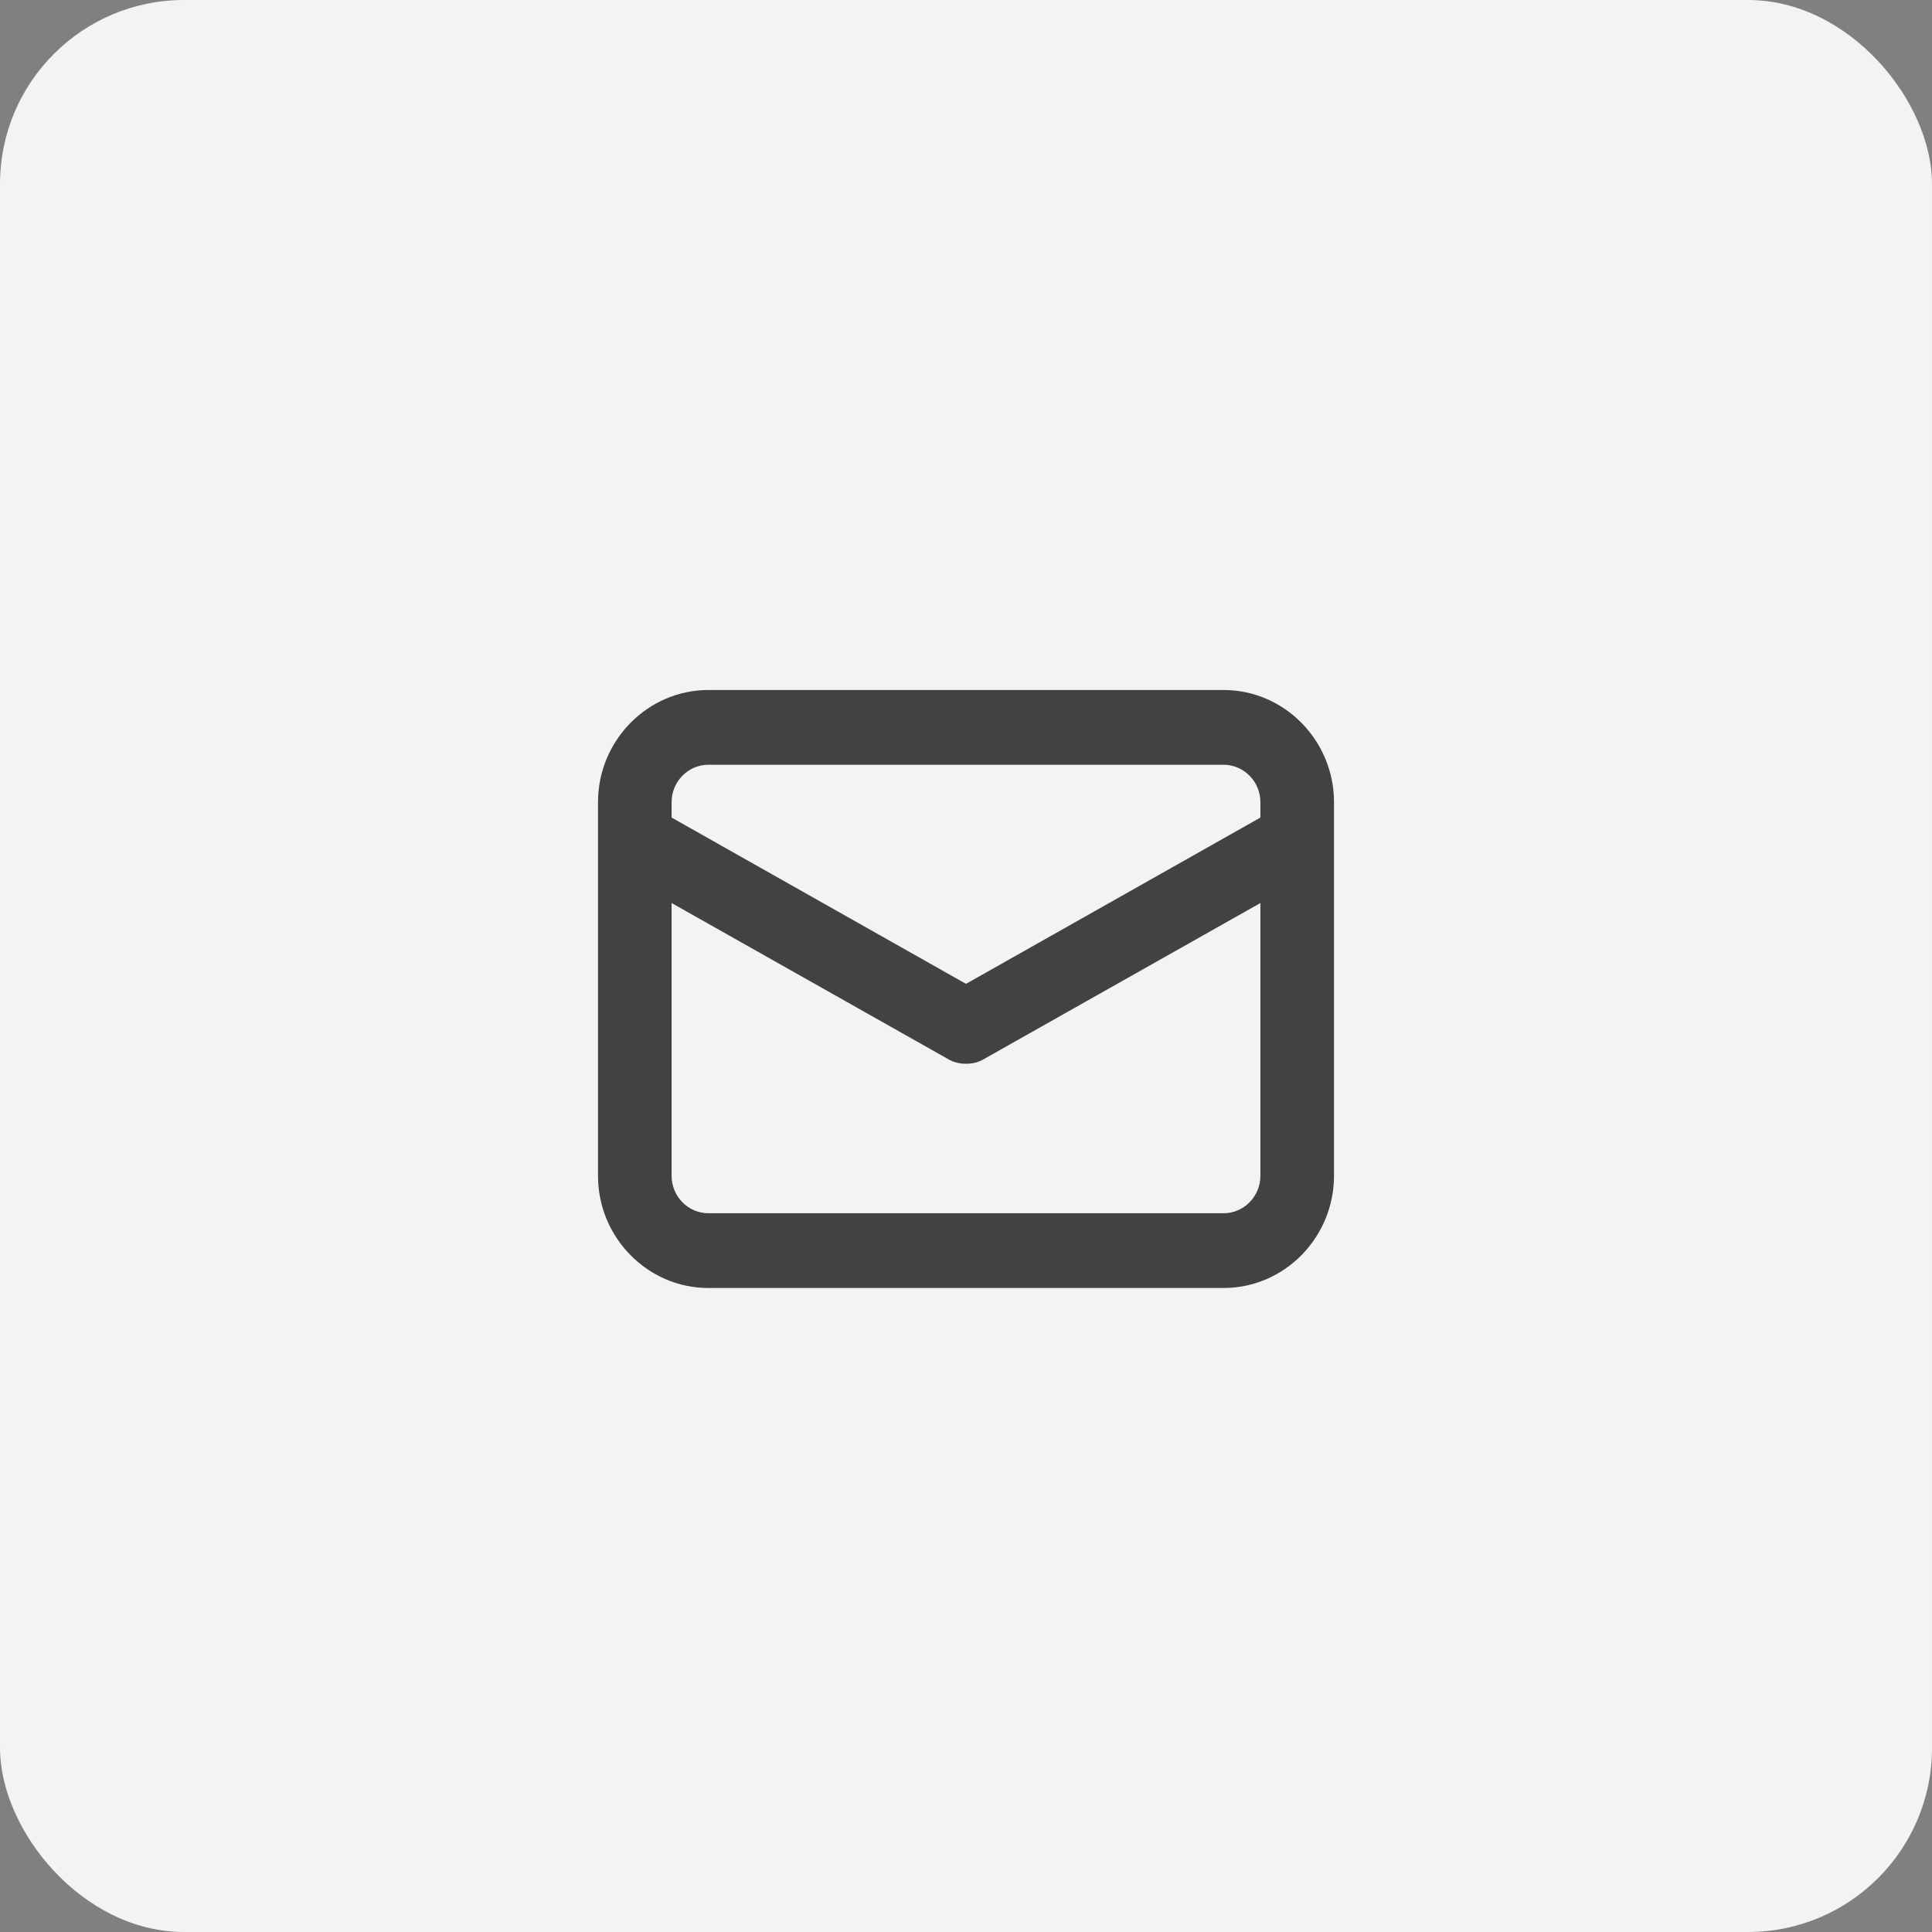 <?xml version="1.0" encoding="UTF-8"?>
<svg width="42px" height="42px" viewBox="0 0 42 42" version="1.1" xmlns="http://www.w3.org/2000/svg" xmlns:xlink="http://www.w3.org/1999/xlink">
    <rect x="0" y="0" width="42" height="42" fill="#808080" stroke="none"/>
    <!-- Generator: Sketch 56.3 (81716) - https://sketch.com -->
    <title>Email_OnHover</title>
    <desc>Created with Sketch.</desc>
    <g id="Page-1" stroke="none" stroke-width="1" fill="none" fill-rule="evenodd">
        <g id="Landing-Page" transform="translate(-621, -2203)">
            <g id="Email_OnHover" transform="translate(621, 2203)">
                <rect id="Rectangle" fill="#F3F3F3" x="0" y="0" width="42" height="42" rx="4"></rect>
                <path d="M26.6,15 L15.4,15 C14.08,15 13,16.097 13,17.438 L13,25.562 C13,26.903 14.08,28 15.4,28 L26.6,28 C27.92,28 29,26.903 29,25.562 L29,17.438 C29,16.097 27.92,15 26.6,15 Z M15.4,16.625 L26.6,16.625 C27.04,16.625 27.4,16.991 27.4,17.438 L27.4,17.773 L21,21.388 L14.6,17.773 L14.6,17.438 C14.6,16.991 14.96,16.625 15.4,16.625 Z M26.6,26.375 L15.4,26.375 C14.96,26.375 14.6,26.009 14.6,25.562 L14.6,19.631 L20.61,23.023 C20.73,23.095 20.86,23.125 21,23.125 C21.14,23.125 21.27,23.095 21.39,23.023 L27.4,19.631 L27.4,25.562 C27.4,26.009 27.04,26.375 26.6,26.375 Z" id="Shape" fill="#424242" fill-rule="nonzero"></path>
            </g>
        </g>
    </g>
</svg>